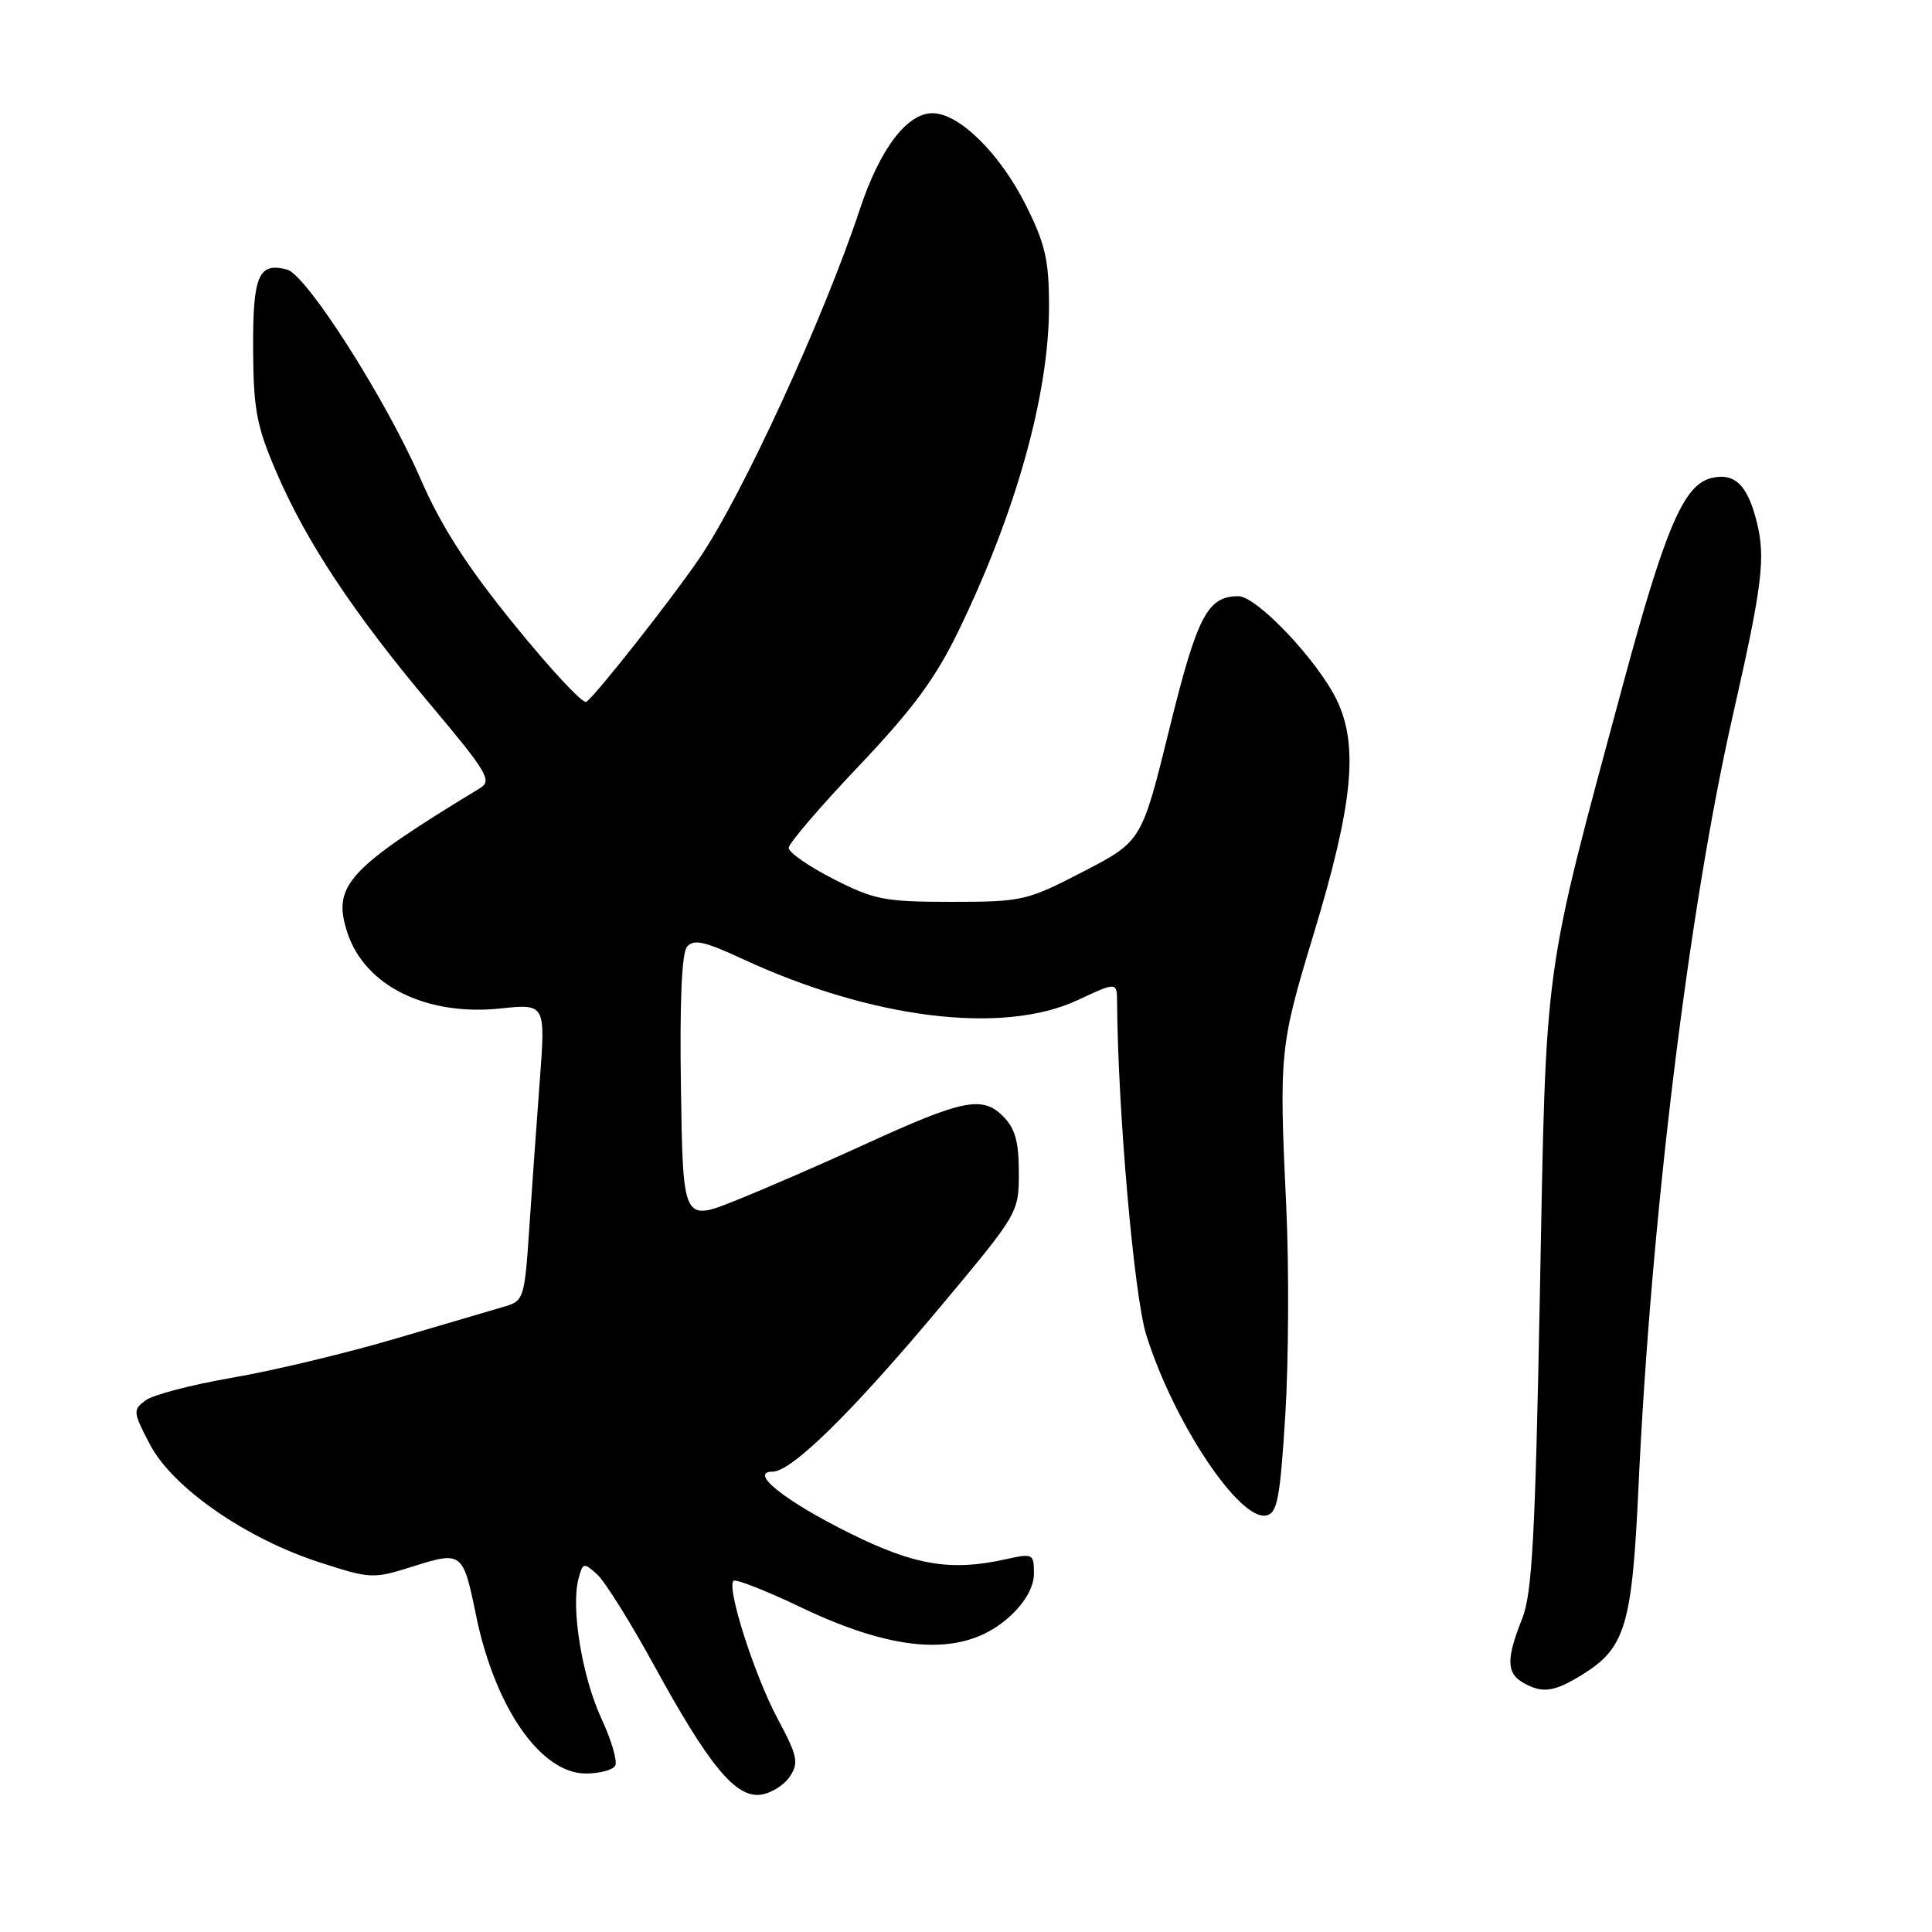 <?xml version="1.0" encoding="UTF-8" standalone="no"?>
<!DOCTYPE svg PUBLIC "-//W3C//DTD SVG 1.1//EN" "http://www.w3.org/Graphics/SVG/1.1/DTD/svg11.dtd" >
<svg xmlns="http://www.w3.org/2000/svg" xmlns:xlink="http://www.w3.org/1999/xlink" version="1.1" viewBox="0 0 256 256">
 <g >
 <path fill="currentColor"
d=" M 104.65 235.41 C 105.87 233.56 105.69 232.70 103.03 227.72 C 99.96 221.97 96.26 210.41 97.19 209.47 C 97.48 209.19 101.49 210.76 106.11 212.97 C 119.17 219.22 128.03 219.57 133.93 214.07 C 135.90 212.23 137.00 210.22 137.00 208.49 C 137.00 205.87 136.87 205.81 133.25 206.61 C 126.01 208.23 121.19 207.42 112.62 203.17 C 104.00 198.90 99.11 195.00 102.39 195.00 C 104.90 195.00 112.97 187.07 124.64 173.11 C 134.96 160.77 135.00 160.69 135.00 155.36 C 135.00 151.24 134.51 149.51 132.90 147.90 C 130.16 145.16 127.57 145.69 114.67 151.60 C 109.17 154.12 101.48 157.47 97.58 159.03 C 90.50 161.88 90.50 161.88 90.23 144.32 C 90.05 132.82 90.33 126.31 91.03 125.46 C 91.90 124.41 93.32 124.72 98.31 127.03 C 115.48 135.00 132.84 137.15 142.75 132.54 C 148.00 130.09 148.00 130.09 148.02 132.80 C 148.12 147.16 150.27 171.67 151.87 176.83 C 155.45 188.34 164.18 201.50 167.77 200.81 C 169.25 200.52 169.61 198.63 170.31 187.49 C 170.75 180.34 170.81 167.97 170.44 160.00 C 169.47 139.48 169.56 138.63 174.05 123.82 C 179.28 106.58 180.05 98.80 177.12 92.74 C 174.57 87.49 166.53 79.00 164.09 79.00 C 159.99 79.00 158.63 81.63 154.94 96.62 C 151.28 111.47 151.28 111.47 143.54 115.49 C 136.06 119.36 135.47 119.50 126.08 119.50 C 117.23 119.50 115.83 119.23 110.43 116.47 C 107.17 114.80 104.50 112.95 104.50 112.36 C 104.50 111.77 108.68 106.89 113.79 101.51 C 120.98 93.93 123.96 89.89 127.03 83.55 C 134.66 67.79 139.00 52.21 139.00 40.60 C 139.00 34.49 138.51 32.34 135.95 27.22 C 132.51 20.34 127.10 15.00 123.55 15.00 C 120.17 15.00 116.58 19.75 113.94 27.72 C 109.16 42.14 98.33 65.70 92.66 74.00 C 88.89 79.53 78.80 92.32 77.68 93.00 C 77.22 93.28 72.95 88.69 68.18 82.81 C 61.84 75.01 58.46 69.75 55.66 63.31 C 51.06 52.78 40.60 36.39 38.04 35.72 C 34.25 34.73 33.50 36.48 33.54 46.21 C 33.58 54.27 33.99 56.43 36.61 62.54 C 40.58 71.79 46.86 81.27 57.08 93.42 C 64.54 102.29 65.23 103.45 63.63 104.42 C 46.00 115.13 43.97 117.34 46.04 123.61 C 48.35 130.63 56.49 134.65 66.29 133.63 C 72.29 133.00 72.29 133.00 71.52 143.25 C 71.09 148.89 70.47 157.74 70.12 162.92 C 69.53 171.87 69.37 172.38 67.00 173.08 C 65.62 173.48 59.10 175.41 52.50 177.35 C 45.90 179.30 36.13 181.64 30.79 182.55 C 25.45 183.47 20.27 184.82 19.29 185.55 C 17.59 186.81 17.61 187.10 19.88 191.42 C 22.87 197.13 32.61 203.89 42.41 207.04 C 49.15 209.22 49.44 209.23 54.79 207.54 C 61.20 205.52 61.36 205.65 63.07 214.00 C 65.57 226.25 71.64 235.00 77.64 235.00 C 79.42 235.00 81.16 234.54 81.51 233.99 C 81.85 233.43 81.04 230.62 79.70 227.74 C 77.14 222.23 75.63 213.08 76.65 209.21 C 77.22 207.04 77.35 207.01 79.12 208.61 C 80.14 209.53 83.51 214.91 86.60 220.55 C 93.91 233.91 97.44 238.21 100.75 237.81 C 102.14 237.64 103.89 236.56 104.65 235.41 Z  M 209.66 221.90 C 215.37 218.37 216.26 215.40 217.11 197.00 C 218.76 161.45 223.76 120.54 229.61 94.79 C 233.50 77.66 233.96 73.98 232.81 69.28 C 231.58 64.25 229.85 62.57 226.71 63.36 C 223.10 64.27 220.64 70.01 215.11 90.50 C 204.39 130.25 204.90 126.54 204.05 171.00 C 203.43 203.64 203.02 211.19 201.69 214.50 C 199.60 219.72 199.61 221.68 201.75 222.92 C 204.34 224.43 205.89 224.23 209.66 221.90 Z "/>
</g>
</svg>